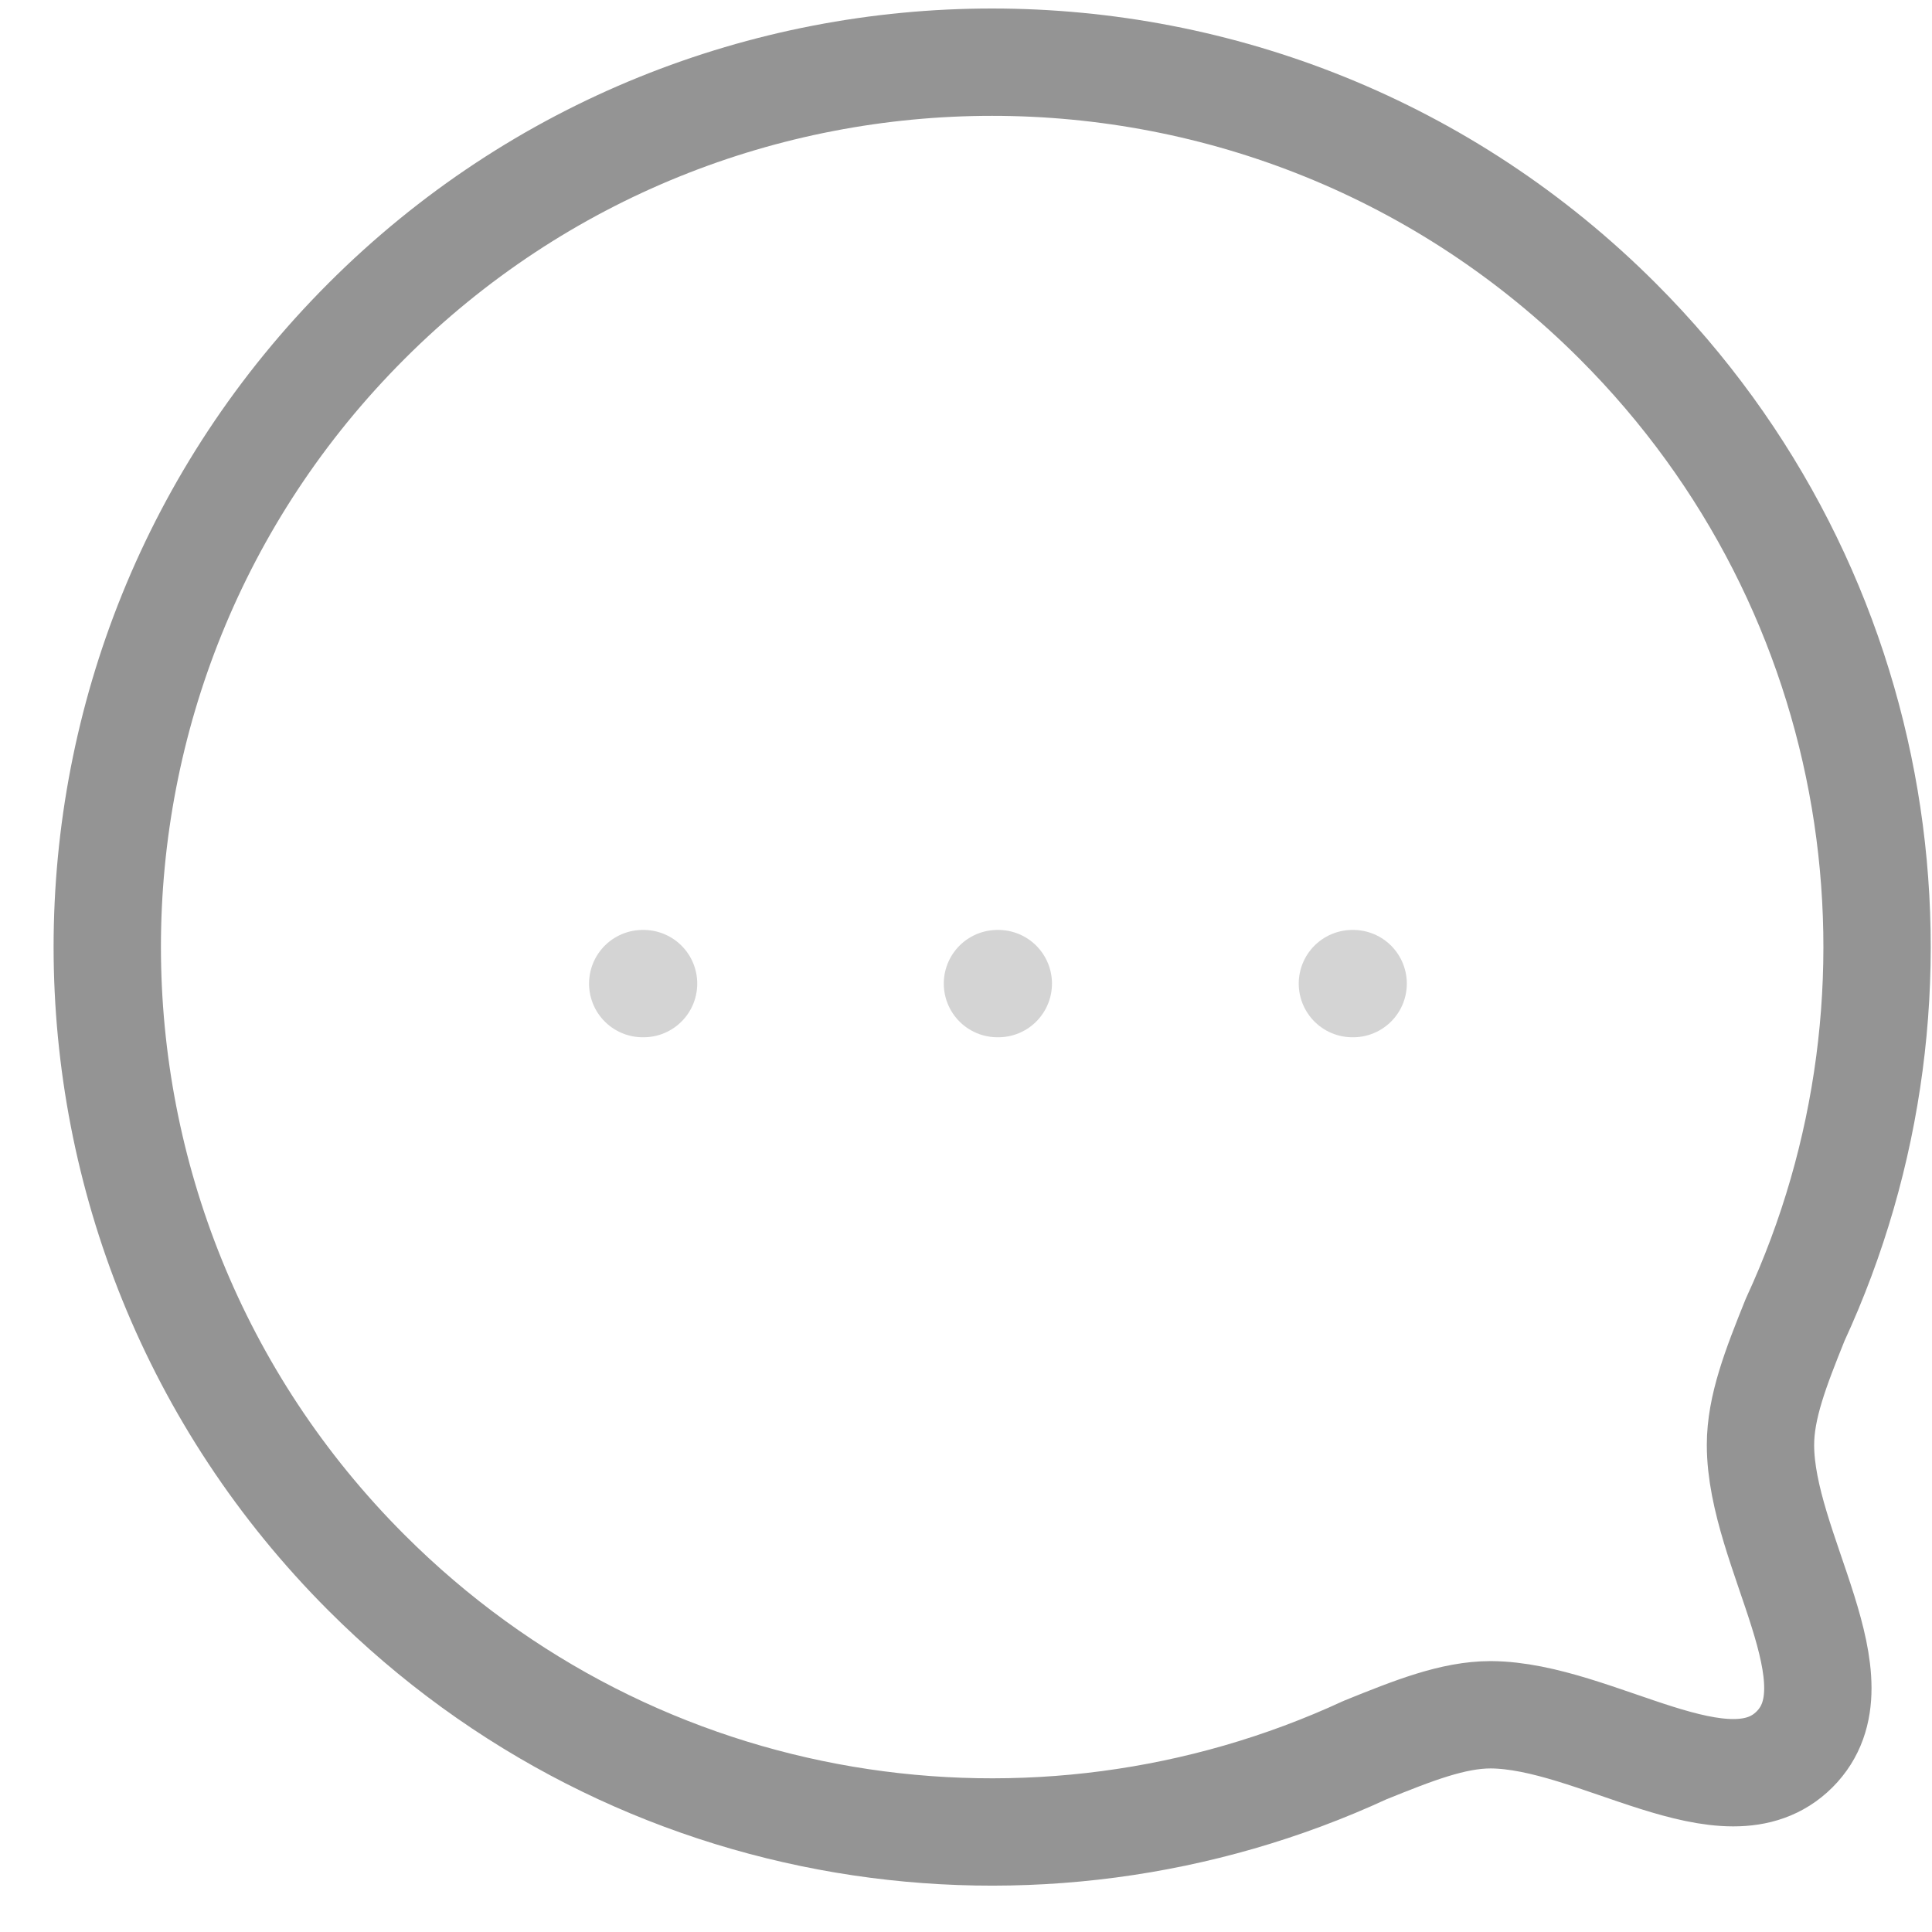 <svg width="18" height="18" viewBox="0 0 18 18" fill="none" xmlns="http://www.w3.org/2000/svg">
<path fill-rule="evenodd" clip-rule="evenodd" d="M3.414 14.652C5.933 17.172 9.664 17.717 12.718 16.305C13.168 16.123 13.538 15.976 13.889 15.976C14.868 15.982 16.086 16.931 16.719 16.299C17.352 15.666 16.402 14.447 16.402 13.462C16.402 13.111 16.543 12.748 16.725 12.296C18.137 9.244 17.592 5.512 15.072 2.992C11.856 -0.225 6.63 -0.225 3.414 2.992C0.192 6.214 0.197 11.435 3.414 14.652Z" stroke="#949494" stroke-linecap="round" stroke-linejoin="round"/>
<path opacity="0.4" d="M5.996 9.164H5.988" stroke="#949494" stroke-linecap="round" stroke-linejoin="round"/>
<path opacity="0.4" d="M9.301 9.164H9.293" stroke="#949494" stroke-linecap="round" stroke-linejoin="round"/>
<path opacity="0.4" d="M12.607 9.164H12.6" stroke="#949494" stroke-linecap="round" stroke-linejoin="round"/>
</svg>
